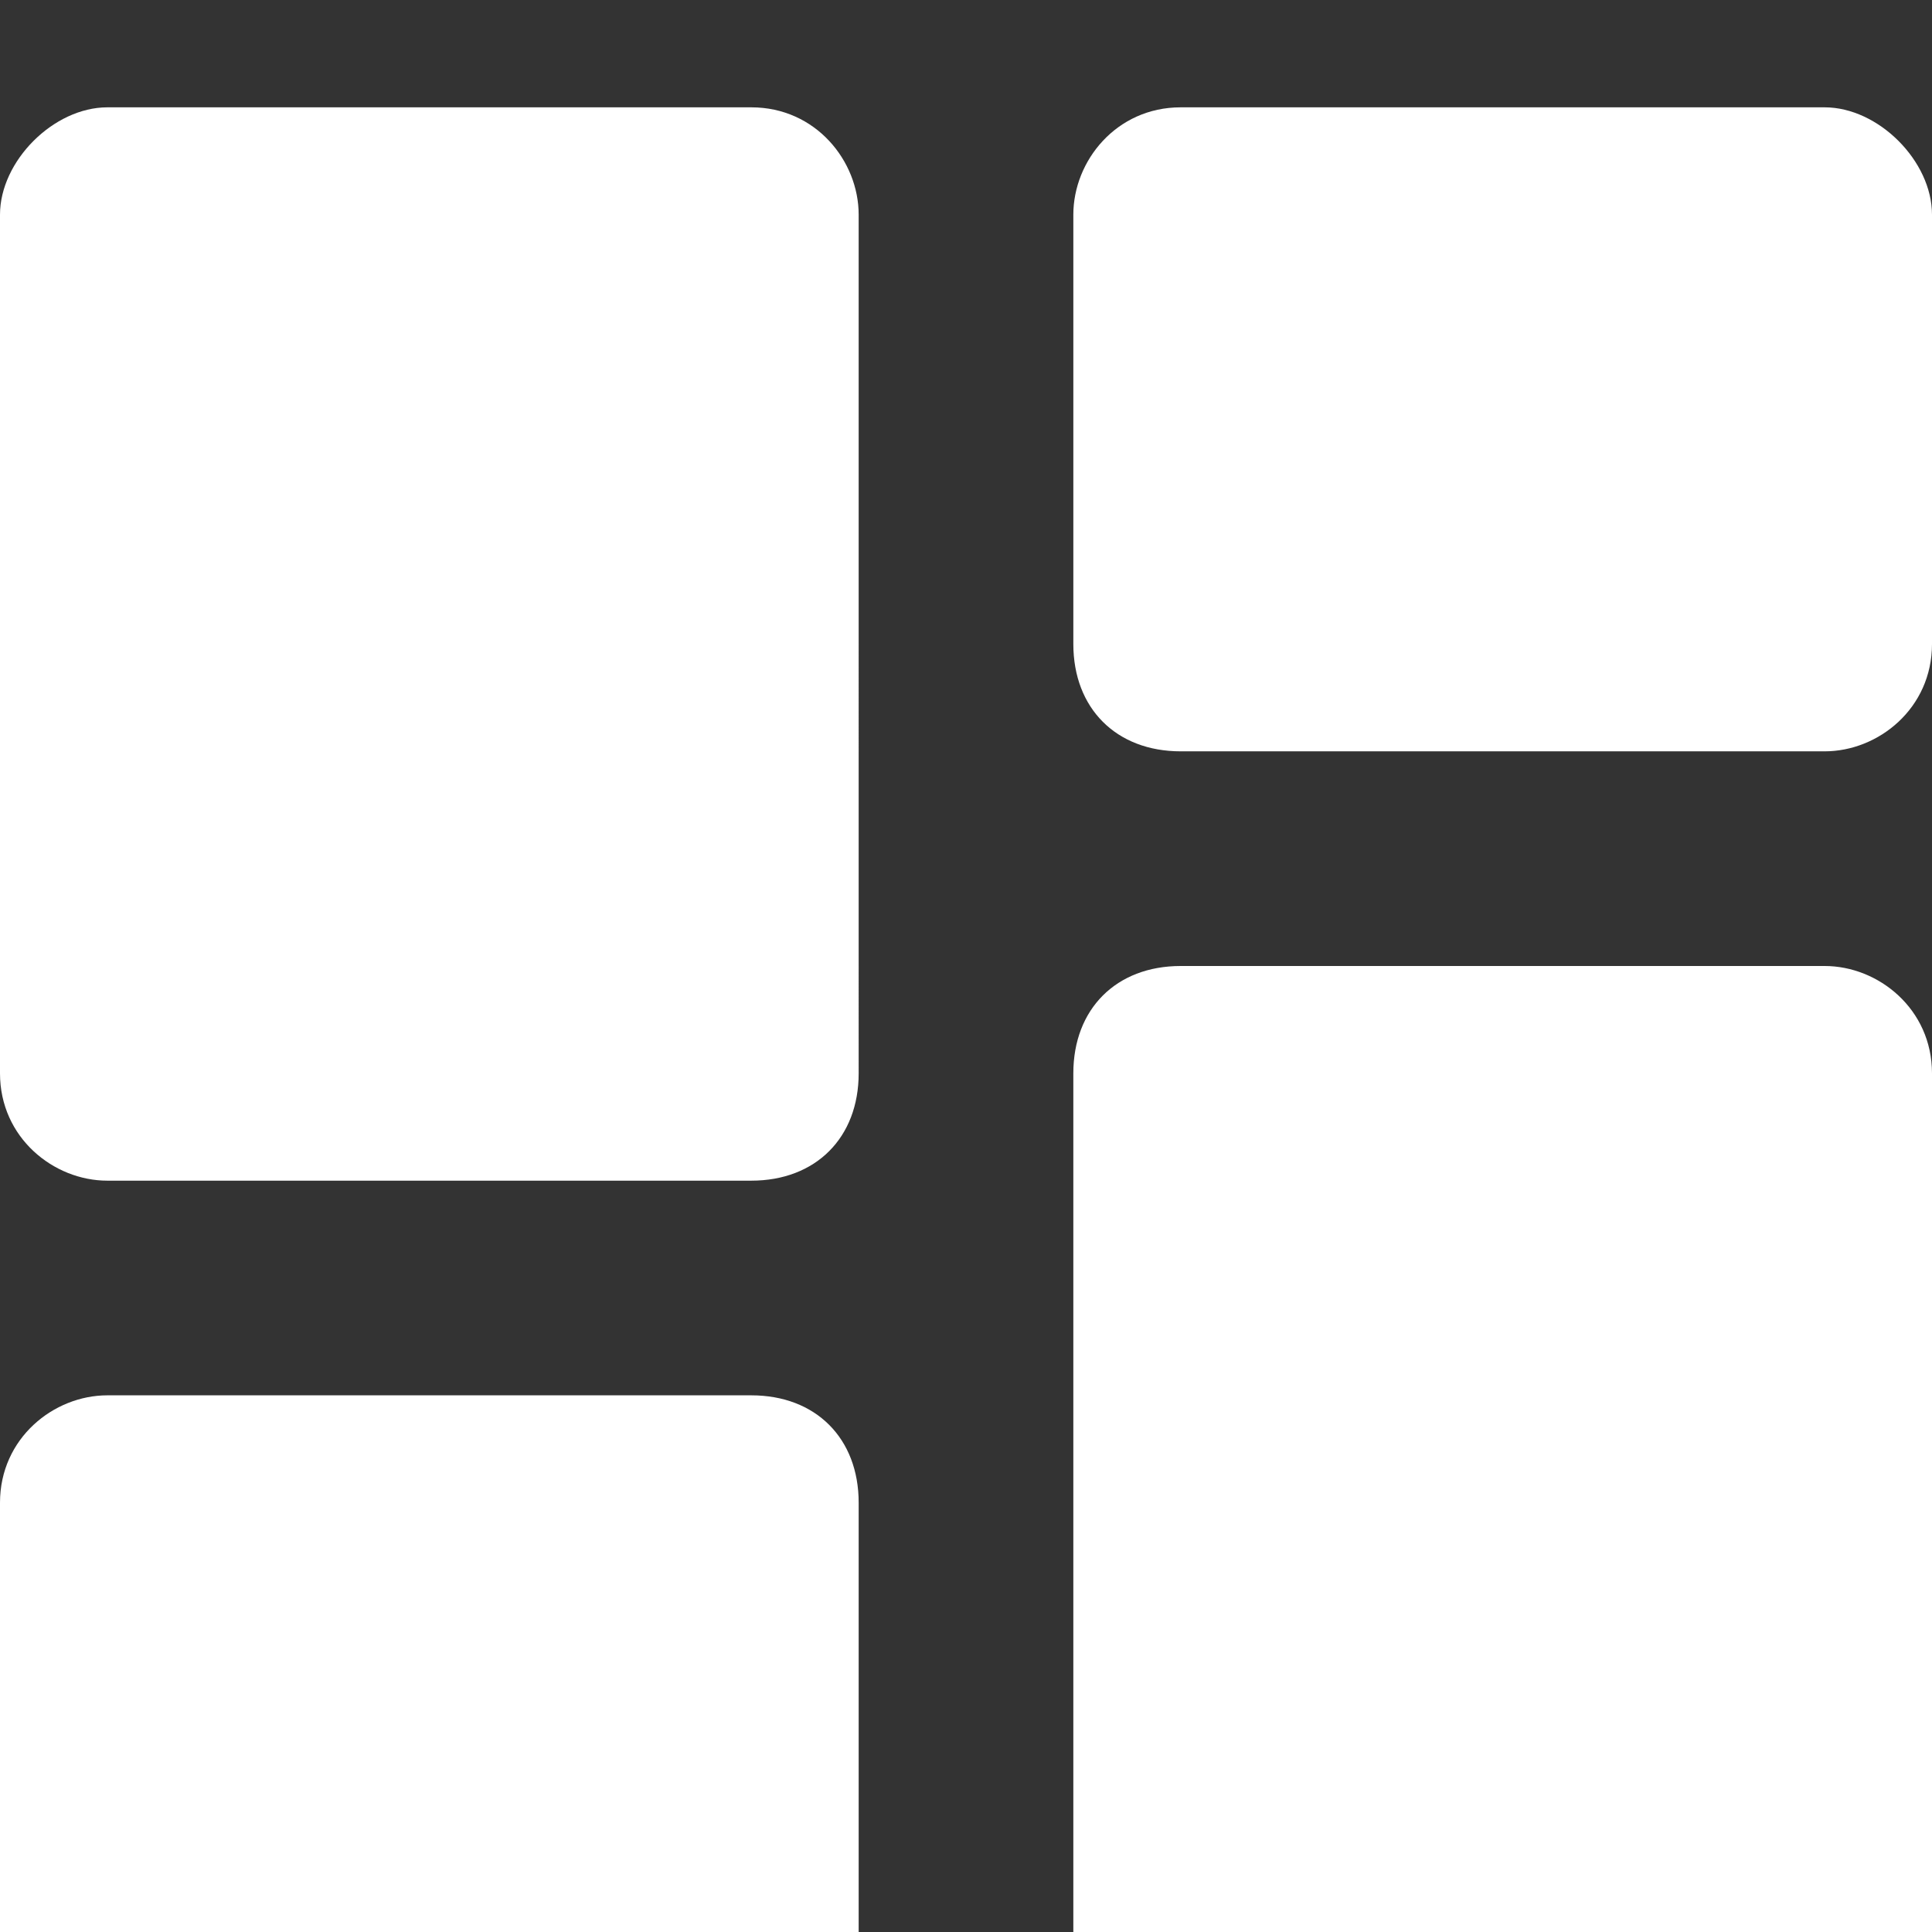 <?xml version="1.0" encoding="utf-8"?>
<!-- Generator: Adobe Illustrator 24.3.0, SVG Export Plug-In . SVG Version: 6.00 Build 0)  -->
<svg version="1.1" id="Calque_1" xmlns="http://www.w3.org/2000/svg" xmlns:xlink="http://www.w3.org/1999/xlink" x="0px" y="0px"
	 viewBox="0 0 18 18" style="enable-background:new 0 0 18 18;" xml:space="preserve">
<rect x="0" y="0" width="18" height="18" fill="#333333" stroke="none"/>
<style type="text/css">
	.st0{fill:none;}
	.st1{fill-rule:evenodd;clip-rule:evenodd;fill:#FFFFFF;}
</style>
<desc>Created with Sketch.</desc>
<g id="Icons">
	<g id="Rounded" transform="translate(-341, -245)">
		<g id="Action" transform="translate(100, 100)">
			<g id="_x2D_Round-_x2F_-Action-_x2F_-dashboard" transform="translate(238, 142)">
				<g>
					<polygon id="Path" class="st0" points="0,1 24,1 24,25 0,25 					"/>
					<path id="_xD83D__xDD39_Icon-Color" class="st1" d="M4,14h6c0.6,0,1-0.4,1-1V5c0-0.5-0.4-1-1-1H4C3.5,4,3,4.5,3,5v8
						C3,13.6,3.5,14,4,14z M4,22h6c0.6,0,1-0.5,1-1v-4c0-0.6-0.4-1-1-1H4c-0.5,0-1,0.4-1,1v4C3,21.5,3.5,22,4,22z M14,22h6
						c0.5,0,1-0.5,1-1v-8c0-0.6-0.5-1-1-1h-6c-0.6,0-1,0.4-1,1v8C13,21.5,13.4,22,14,22z M13,5v4c0,0.6,0.4,1,1,1h6c0.5,0,1-0.4,1-1
						V5c0-0.5-0.5-1-1-1h-6C13.4,4,13,4.5,13,5z"/>
				</g>
			</g>
		</g>
	</g>
</g>
</svg>
